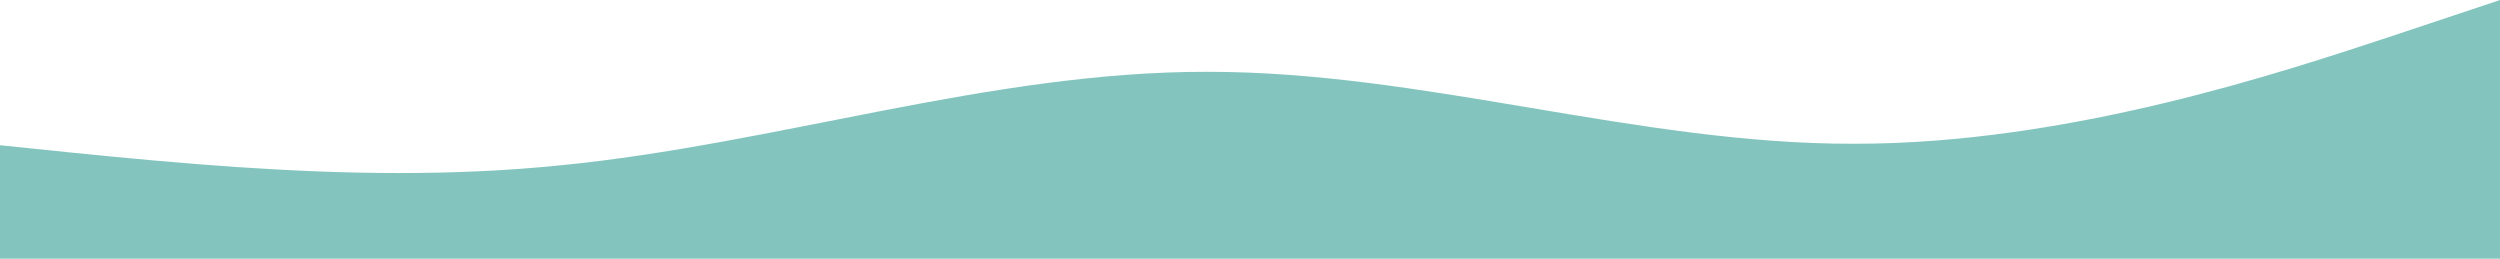 <?xml version="1.0" encoding="UTF-8"?>
<svg width="1440px" height="149px" viewBox="0 0 1440 149" version="1.1" xmlns="http://www.w3.org/2000/svg" xmlns:xlink="http://www.w3.org/1999/xlink">
    <!-- Generator: Sketch 62 (91390) - https://sketch.com -->
    <title>wave</title>
    <desc>Created with Sketch.</desc>
    <g id="Page-1" stroke="none" stroke-width="1" fill="none" fill-rule="evenodd">
        <g id="Buoy" transform="translate(0, -204)" fill="#83C5BE" fill-rule="nonzero">
            <g id="wave" transform="translate(-422, 204)">
                <path d="M0,49.667 L62.067,53.78 C124.133,58.203 248.267,65.964 372.4,78.613 C496.533,90.797 620.667,107.87 744.8,95.22 C868.933,83.036 993.067,41.13 1117.2,41.363 C1241.333,41.13 1365.467,83.036 1489.6,82.804 C1613.733,83.036 1737.867,41.13 1799.933,20.72 L1862,0 L1862,149 L1799.933,149 C1737.867,149 1613.733,149 1489.6,149 C1365.467,149 1241.333,149 1117.2,149 C993.067,149 868.933,149 744.8,149 C620.667,149 496.533,149 372.4,149 C248.267,149 124.133,149 62.067,149 L0,149 L0,49.667 Z" id="Path"></path>
            </g>
        </g>
    </g>
</svg>